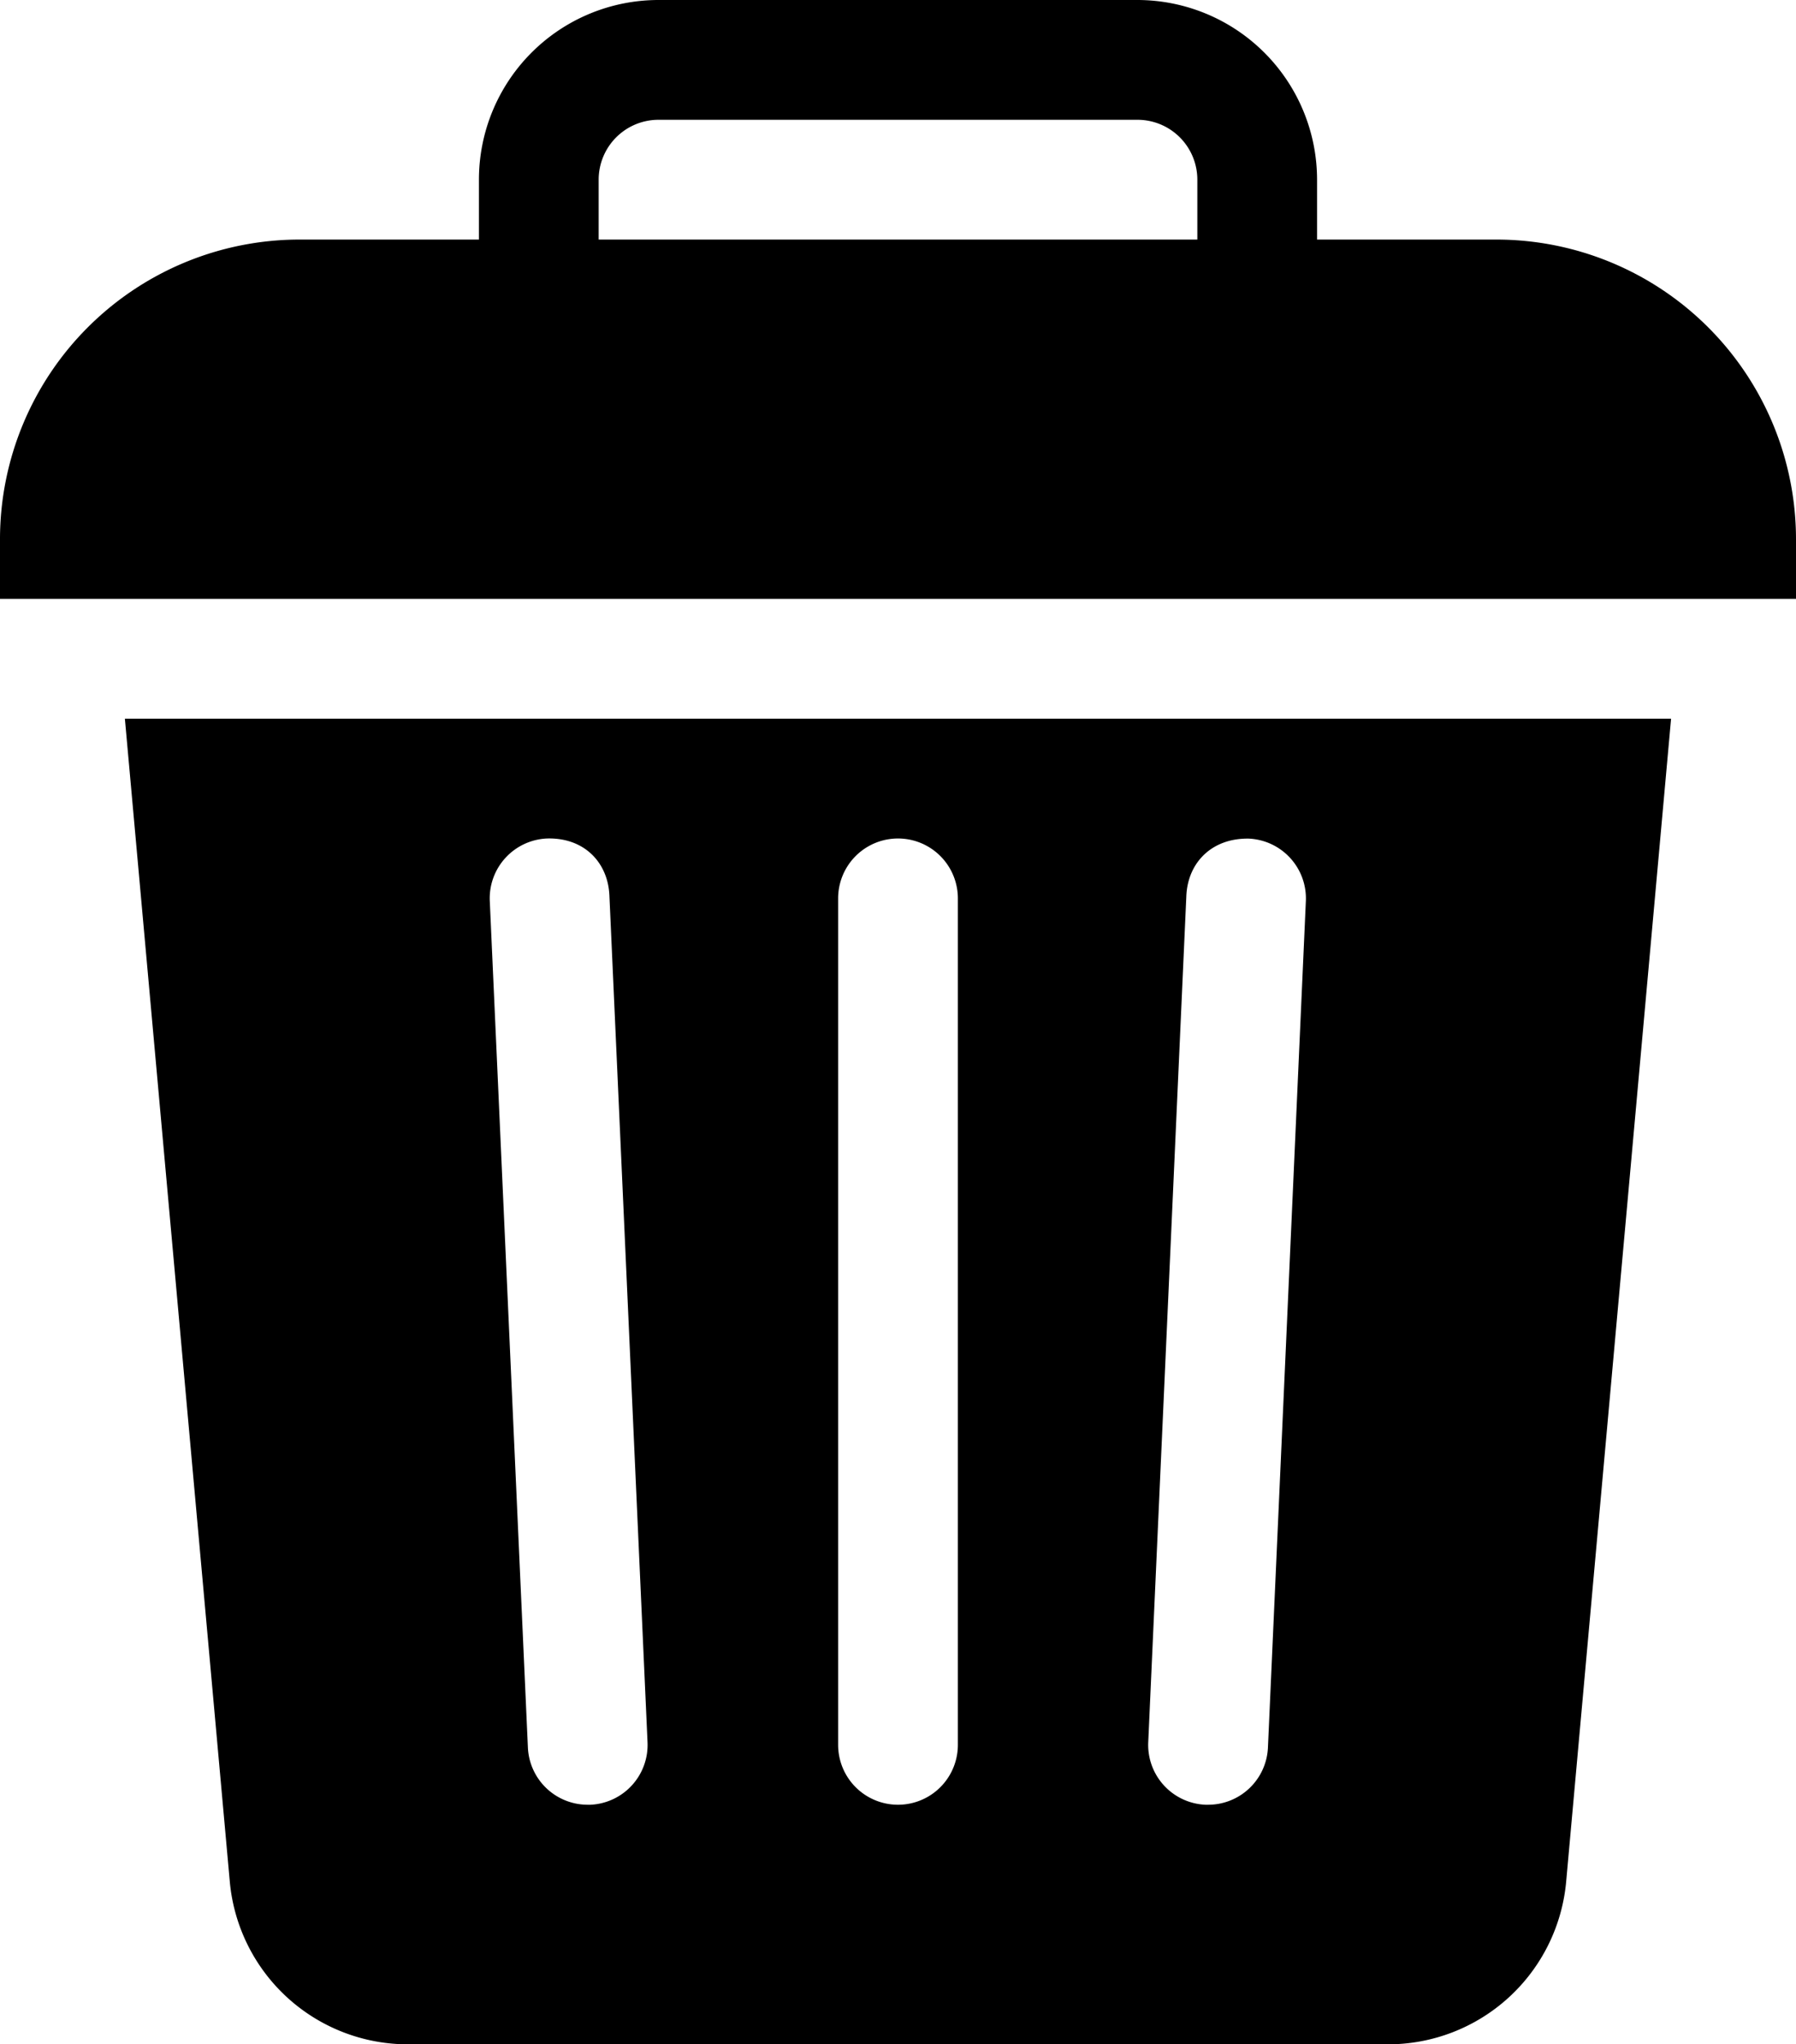 <svg id="Capa_1" data-name="Capa 1" xmlns="http://www.w3.org/2000/svg" viewBox="0 0 450 512"><title>icon_37</title><path d="M31.29,180,57.56,471.07A44.8,44.8,0,0,0,102.39,512H347.6a44.8,44.8,0,0,0,44.83-40.93L418.7,180ZM147.95,452h-.68a15,15,0,0,1-15-14.31l-9.55-212A15,15,0,0,1,137.05,210c9.37-.27,15.29,6.05,15.64,14.29l9.55,212A15,15,0,0,1,147.95,452ZM240,437a15,15,0,0,1-30,0V225a15,15,0,0,1,30,0Zm77.69.69a15,15,0,0,1-15,14.31H302a15,15,0,0,1-14.3-15.68l9.55-212c.38-8.24,6.33-14.44,15.65-14.29a15,15,0,0,1,14.29,15.67Z"/><path d="M375,60H330V45A45.05,45.05,0,0,0,285,0H165a45,45,0,0,0-45,45V60H75A75.08,75.08,0,0,0,0,135v15H450V135A75.09,75.09,0,0,0,375,60Zm-75,0H150V45a15,15,0,0,1,15-15H285a15,15,0,0,1,15,15Z"/></svg>
